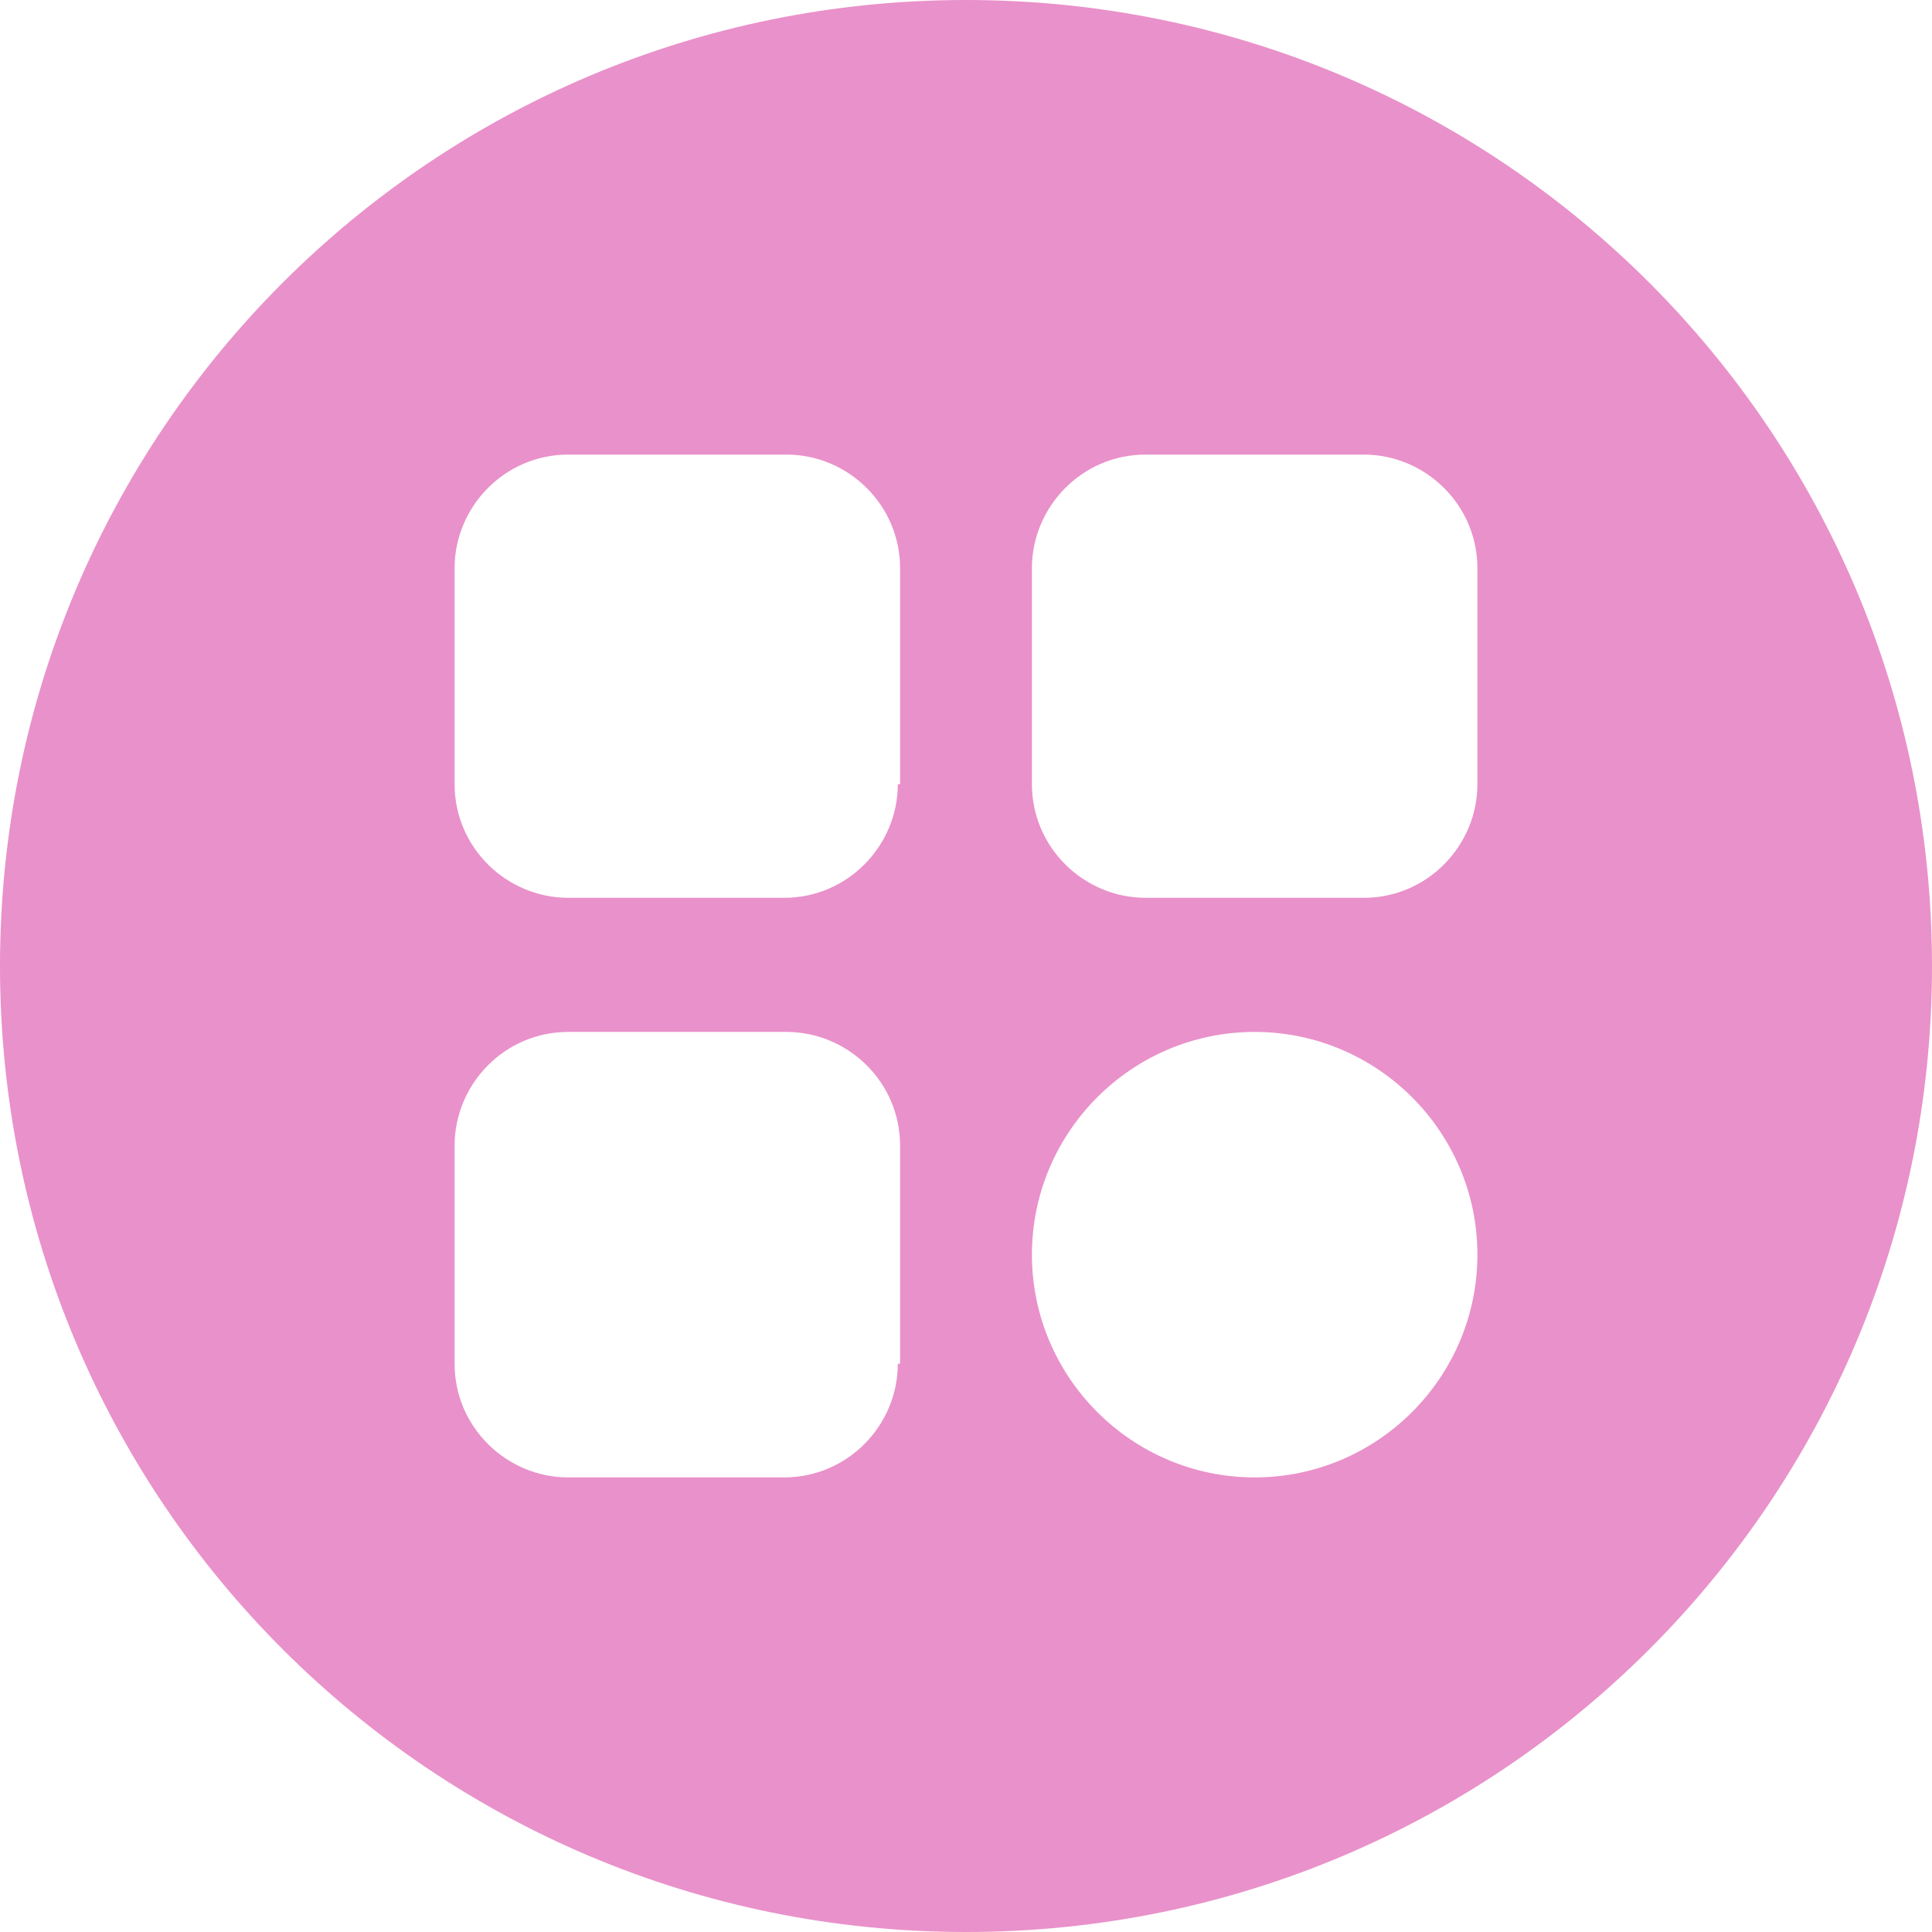 <?xml version="1.0" encoding="UTF-8"?>
<!--https://github.com/muchdogesec/stix2icons/-->
<svg xmlns="http://www.w3.org/2000/svg" viewBox="0 0 85 85" id="software">
	<path style="fill:rgb(233,145,202)" d="M42.5,0C19,0,0,19,0,42.5S19,85,42.5,85S85,66,85,42.5S66,0,42.5,0z M39.5,60c0,2.7-2.2,5-5,5H25c-2.7,0-5-2.2-5-5v-9.6c0-2.7,2.2-5,5-5h9.6c2.7,0,5,2.2,5,5V60z M39.5,34.5c0,2.7-2.2,5-5,5H25c-2.7,0-5-2.2-5-5V25c0-2.7,2.2-5,5-5h9.6c2.7,0,5,2.2,5,5V34.5z M55.2,65c-5.4,0-9.8-4.4-9.8-9.8s4.4-9.8,9.8-9.8s9.8,4.4,9.8,9.8S60.6,65,55.2,65z M65,34.5c0,2.7-2.2,5-5,5h-9.6c-2.7,0-5-2.2-5-5V25c0-2.7,2.2-5,5-5H60c2.7,0,5,2.2,5,5V34.5z"/>
</svg>